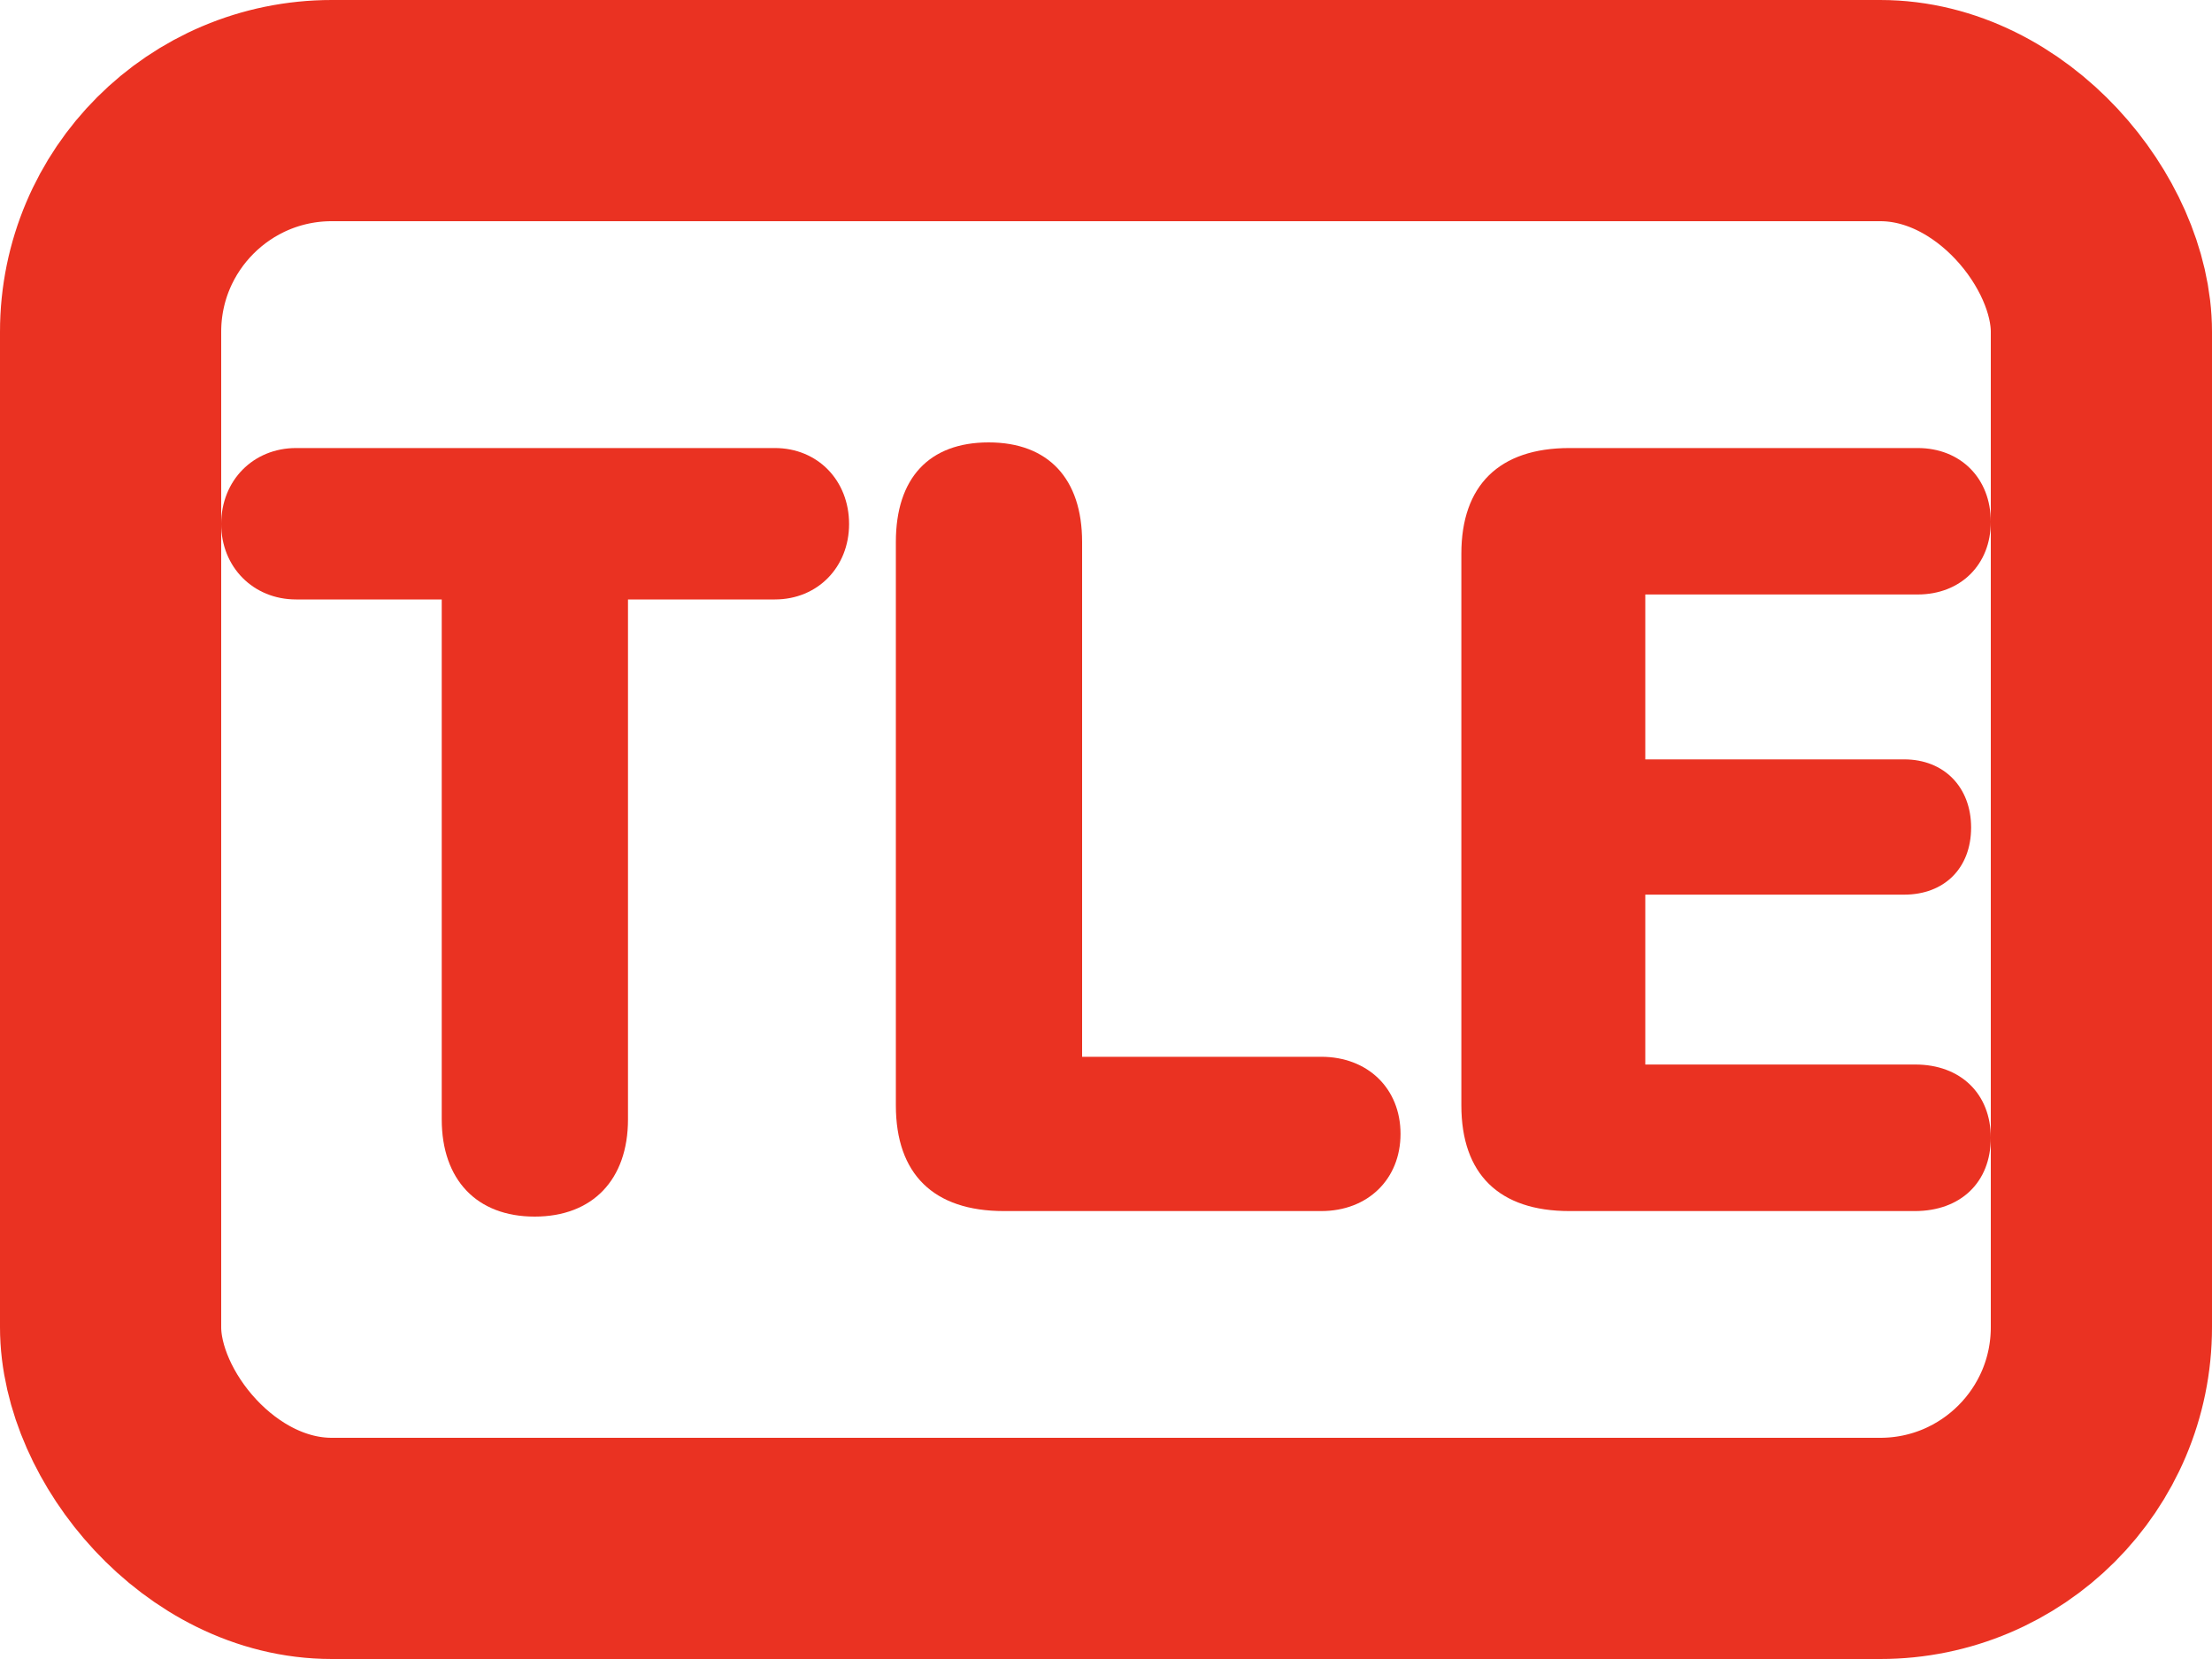 <svg width="20" height="15" viewBox="0 0 20 15" fill="none" xmlns="http://www.w3.org/2000/svg">
<rect x="1" y="1" width="18" height="13" rx="2" stroke="#EA3222" stroke-width="2"/>
<path d="M4.834 11C5.358 11 5.678 10.666 5.678 10.121V5.42H7.006C7.393 5.42 7.677 5.127 7.677 4.738C7.677 4.344 7.393 4.051 7.006 4.051H2.677C2.29 4.051 2 4.344 2 4.738C2 5.127 2.29 5.42 2.677 5.42H3.994V10.121C3.994 10.666 4.31 11 4.834 11Z" fill="#EA3222"/>
<path d="M12.663 10.252C12.663 9.843 12.368 9.555 11.946 9.555H9.784V4.9C9.784 4.329 9.479 4 8.939 4C8.4 4 8.1 4.323 8.1 4.9V9.994C8.1 10.616 8.441 10.95 9.077 10.95H11.946C12.368 10.95 12.663 10.661 12.663 10.252Z" fill="#EA3222"/>
<path d="M13.213 9.994C13.213 10.616 13.554 10.95 14.19 10.95H17.313C17.725 10.95 18 10.692 18 10.287C18 9.888 17.725 9.625 17.318 9.625H14.876V8.089H17.217C17.578 8.089 17.822 7.851 17.822 7.482C17.822 7.118 17.578 6.866 17.217 6.866H14.876V5.375H17.339C17.725 5.375 18 5.107 18 4.718C18 4.323 17.725 4.051 17.339 4.051H14.19C13.554 4.051 13.213 4.389 13.213 5.006V9.994Z" fill="#EA3222"/>
</svg>

